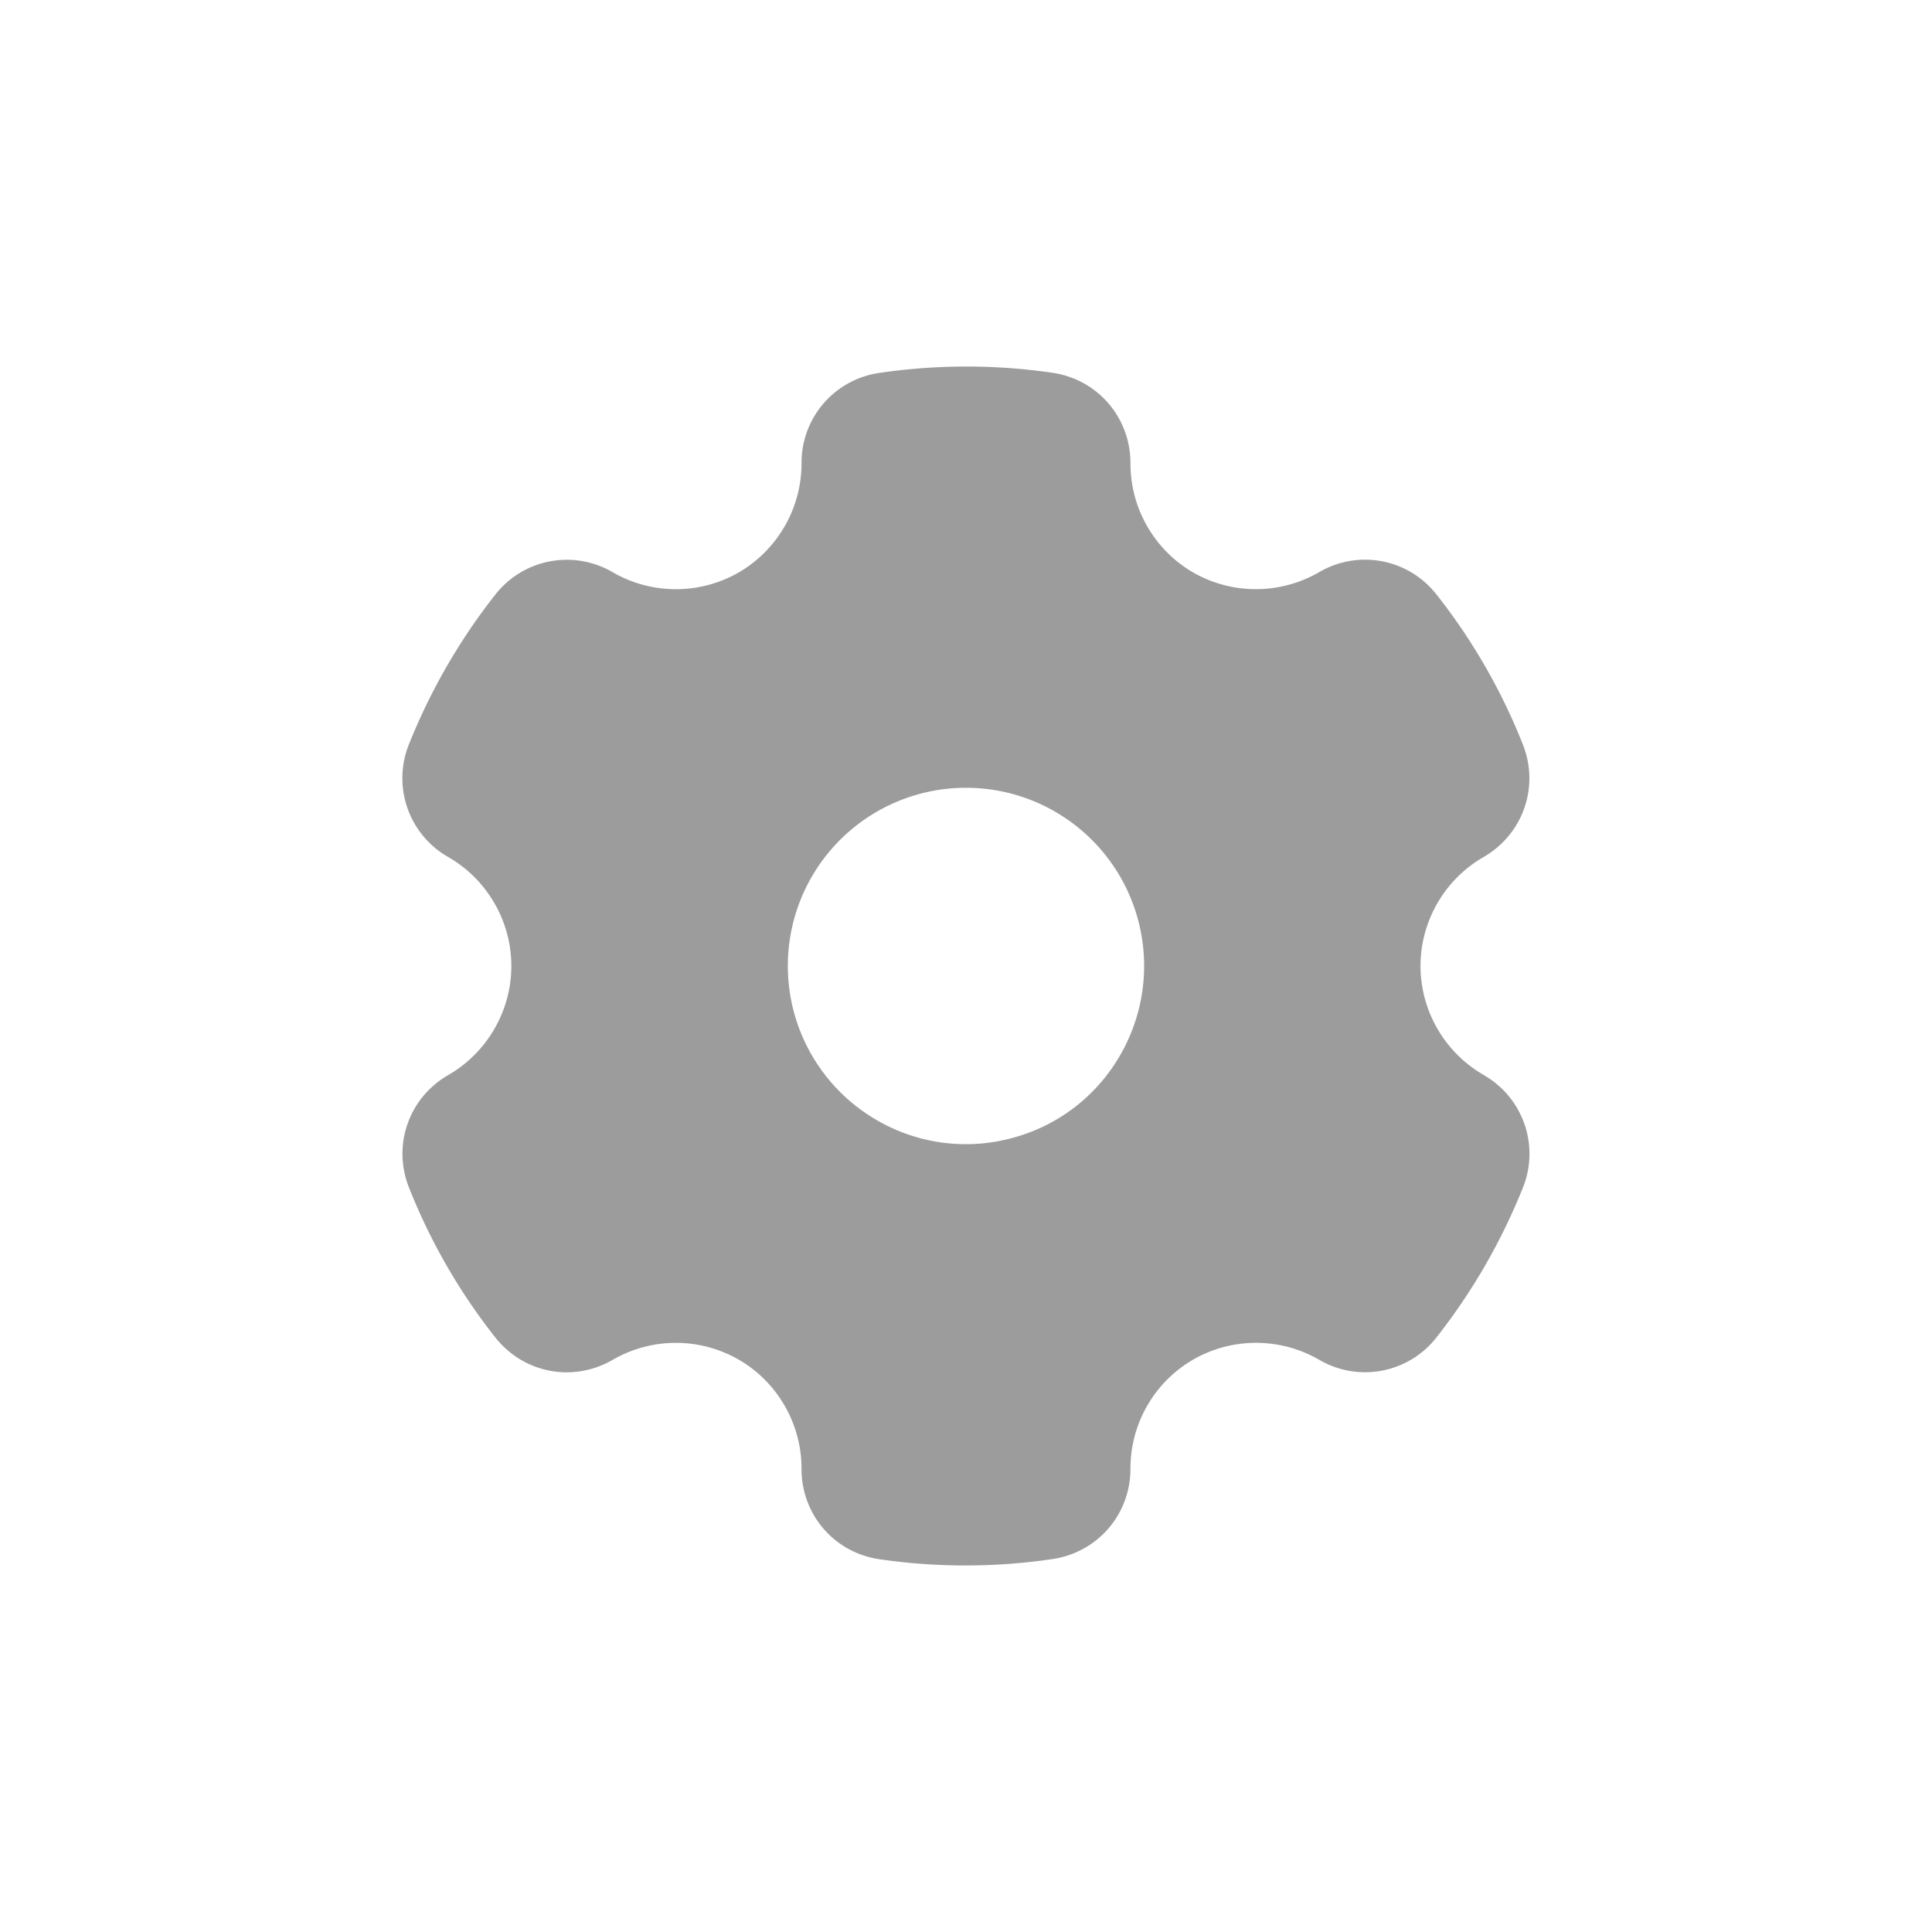 <svg width="24" height="24" viewBox="0 0 24 24" fill="none" xmlns="http://www.w3.org/2000/svg"><path fill-rule="evenodd" clip-rule="evenodd" d="M18.43 13.353A1.566 1.566 0 0117.646 12c0-.556.3-1.075.781-1.352.494-.285.7-.875.489-1.404a7.406 7.406 0 00-1.069-1.856 1.127 1.127 0 00-1.461-.28 1.568 1.568 0 01-1.565.003 1.565 1.565 0 01-.778-1.356c0-.57-.409-1.044-.973-1.125a7.431 7.431 0 00-2.143.002 1.126 1.126 0 00-.97 1.125 1.57 1.57 0 01-.78 1.354 1.567 1.567 0 01-1.565-.002 1.128 1.128 0 00-1.461.28 7.51 7.51 0 00-1.069 1.852 1.127 1.127 0 00.487 1.406c.483.278.783.797.783 1.353 0 .556-.3 1.075-.781 1.353-.494.284-.7.874-.489 1.403a7.392 7.392 0 001.069 1.856c.353.448.967.566 1.461.28a1.566 1.566 0 011.565-.002c.481.278.78.797.78 1.355-.002.57.408 1.044.971 1.125a7.423 7.423 0 002.143-.002c.563-.082.972-.555.972-1.124a1.563 1.563 0 01.778-1.354 1.567 1.567 0 011.565.001 1.127 1.127 0 001.461-.28 7.567 7.567 0 001.069-1.852 1.126 1.126 0 00-.488-1.406zm-4.514-.247a2.193 2.193 0 01-1.344 1.031 2.197 2.197 0 01-1.678-.221 2.213 2.213 0 113.022-.81z" fill="#9C9C9C"/></svg>
